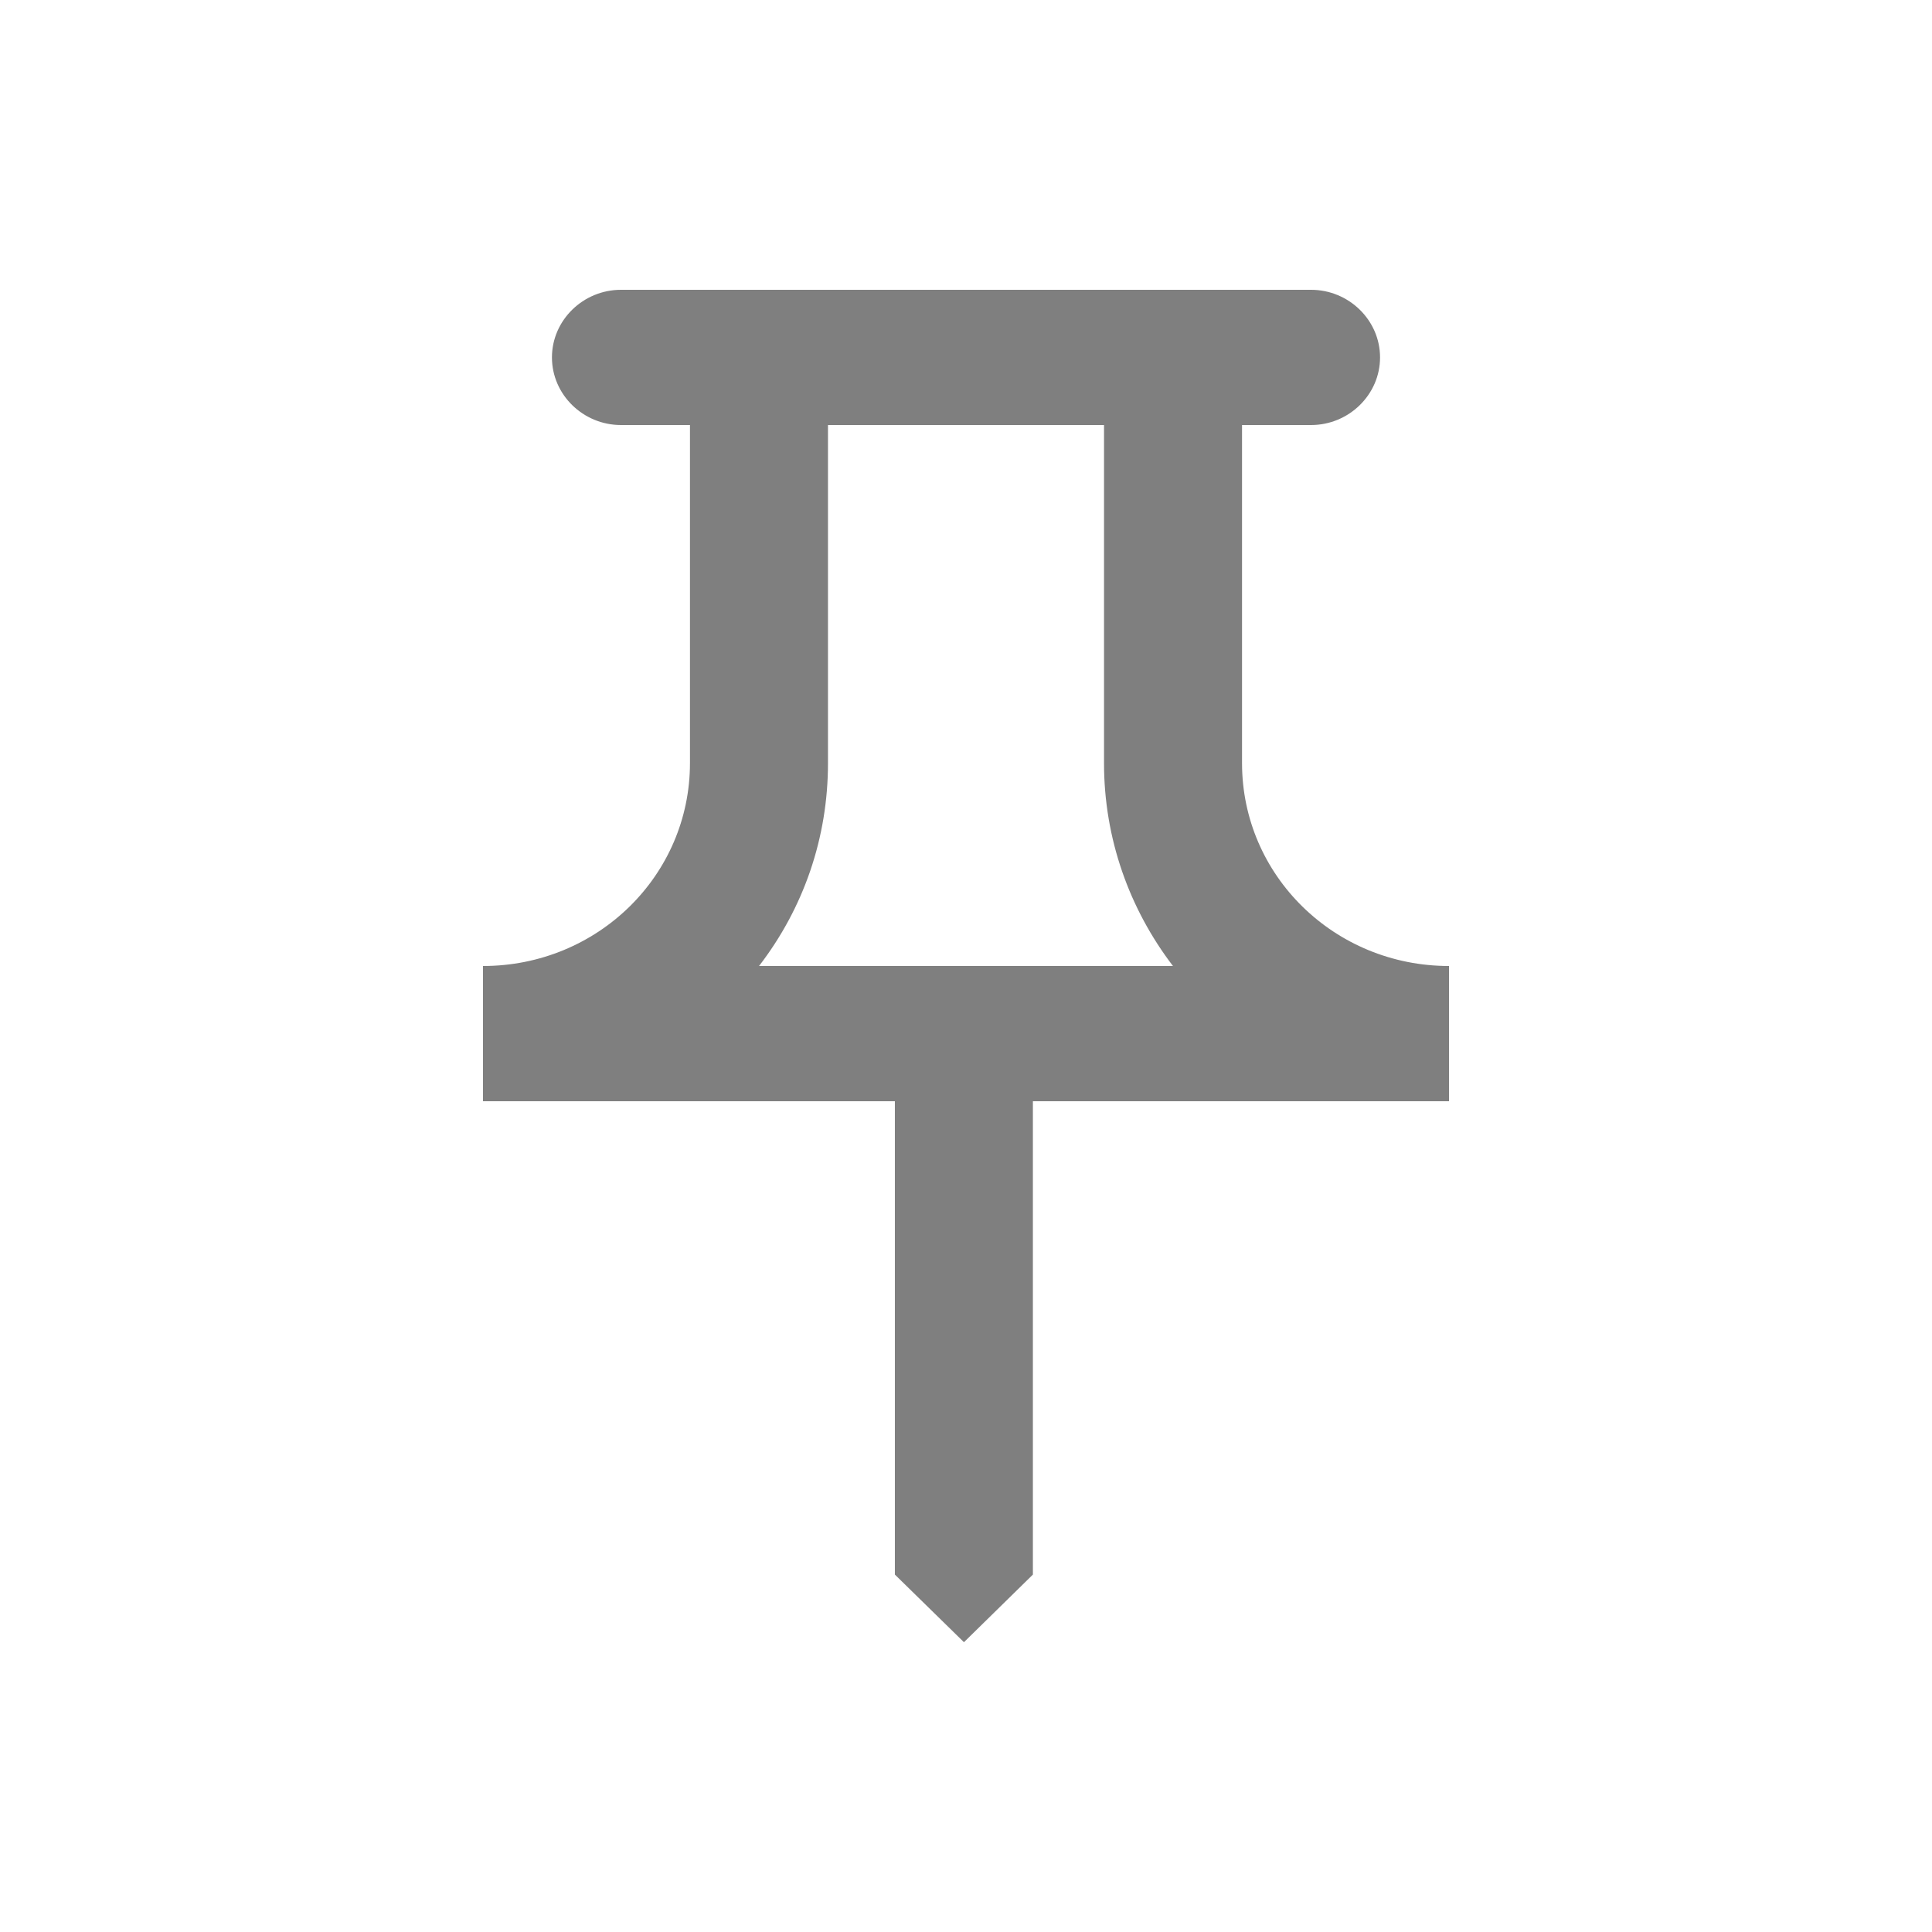<svg width="16" height="16" viewBox="0 0 16 16" fill="none" xmlns="http://www.w3.org/2000/svg">
<path fill-rule="evenodd" clip-rule="evenodd" d="M5.143 2.4H10.857C11.171 2.4 11.429 2.652 11.429 2.96C11.429 3.268 11.171 3.52 10.857 3.52H10.286V6.32C10.286 7.25 11.051 8 12 8V9.12H8.554V13.04L7.983 13.6L7.411 13.04V9.12H4V8C4.949 8 5.714 7.25 5.714 6.32V3.52H5.143C4.829 3.52 4.571 3.268 4.571 2.96C4.571 2.652 4.829 2.4 5.143 2.4ZM9.143 6.32V3.52H6.857V6.32C6.857 6.936 6.657 7.518 6.286 8H9.714C9.354 7.529 9.143 6.947 9.143 6.32Z" fill="#7F7F7F"/>
</svg>
